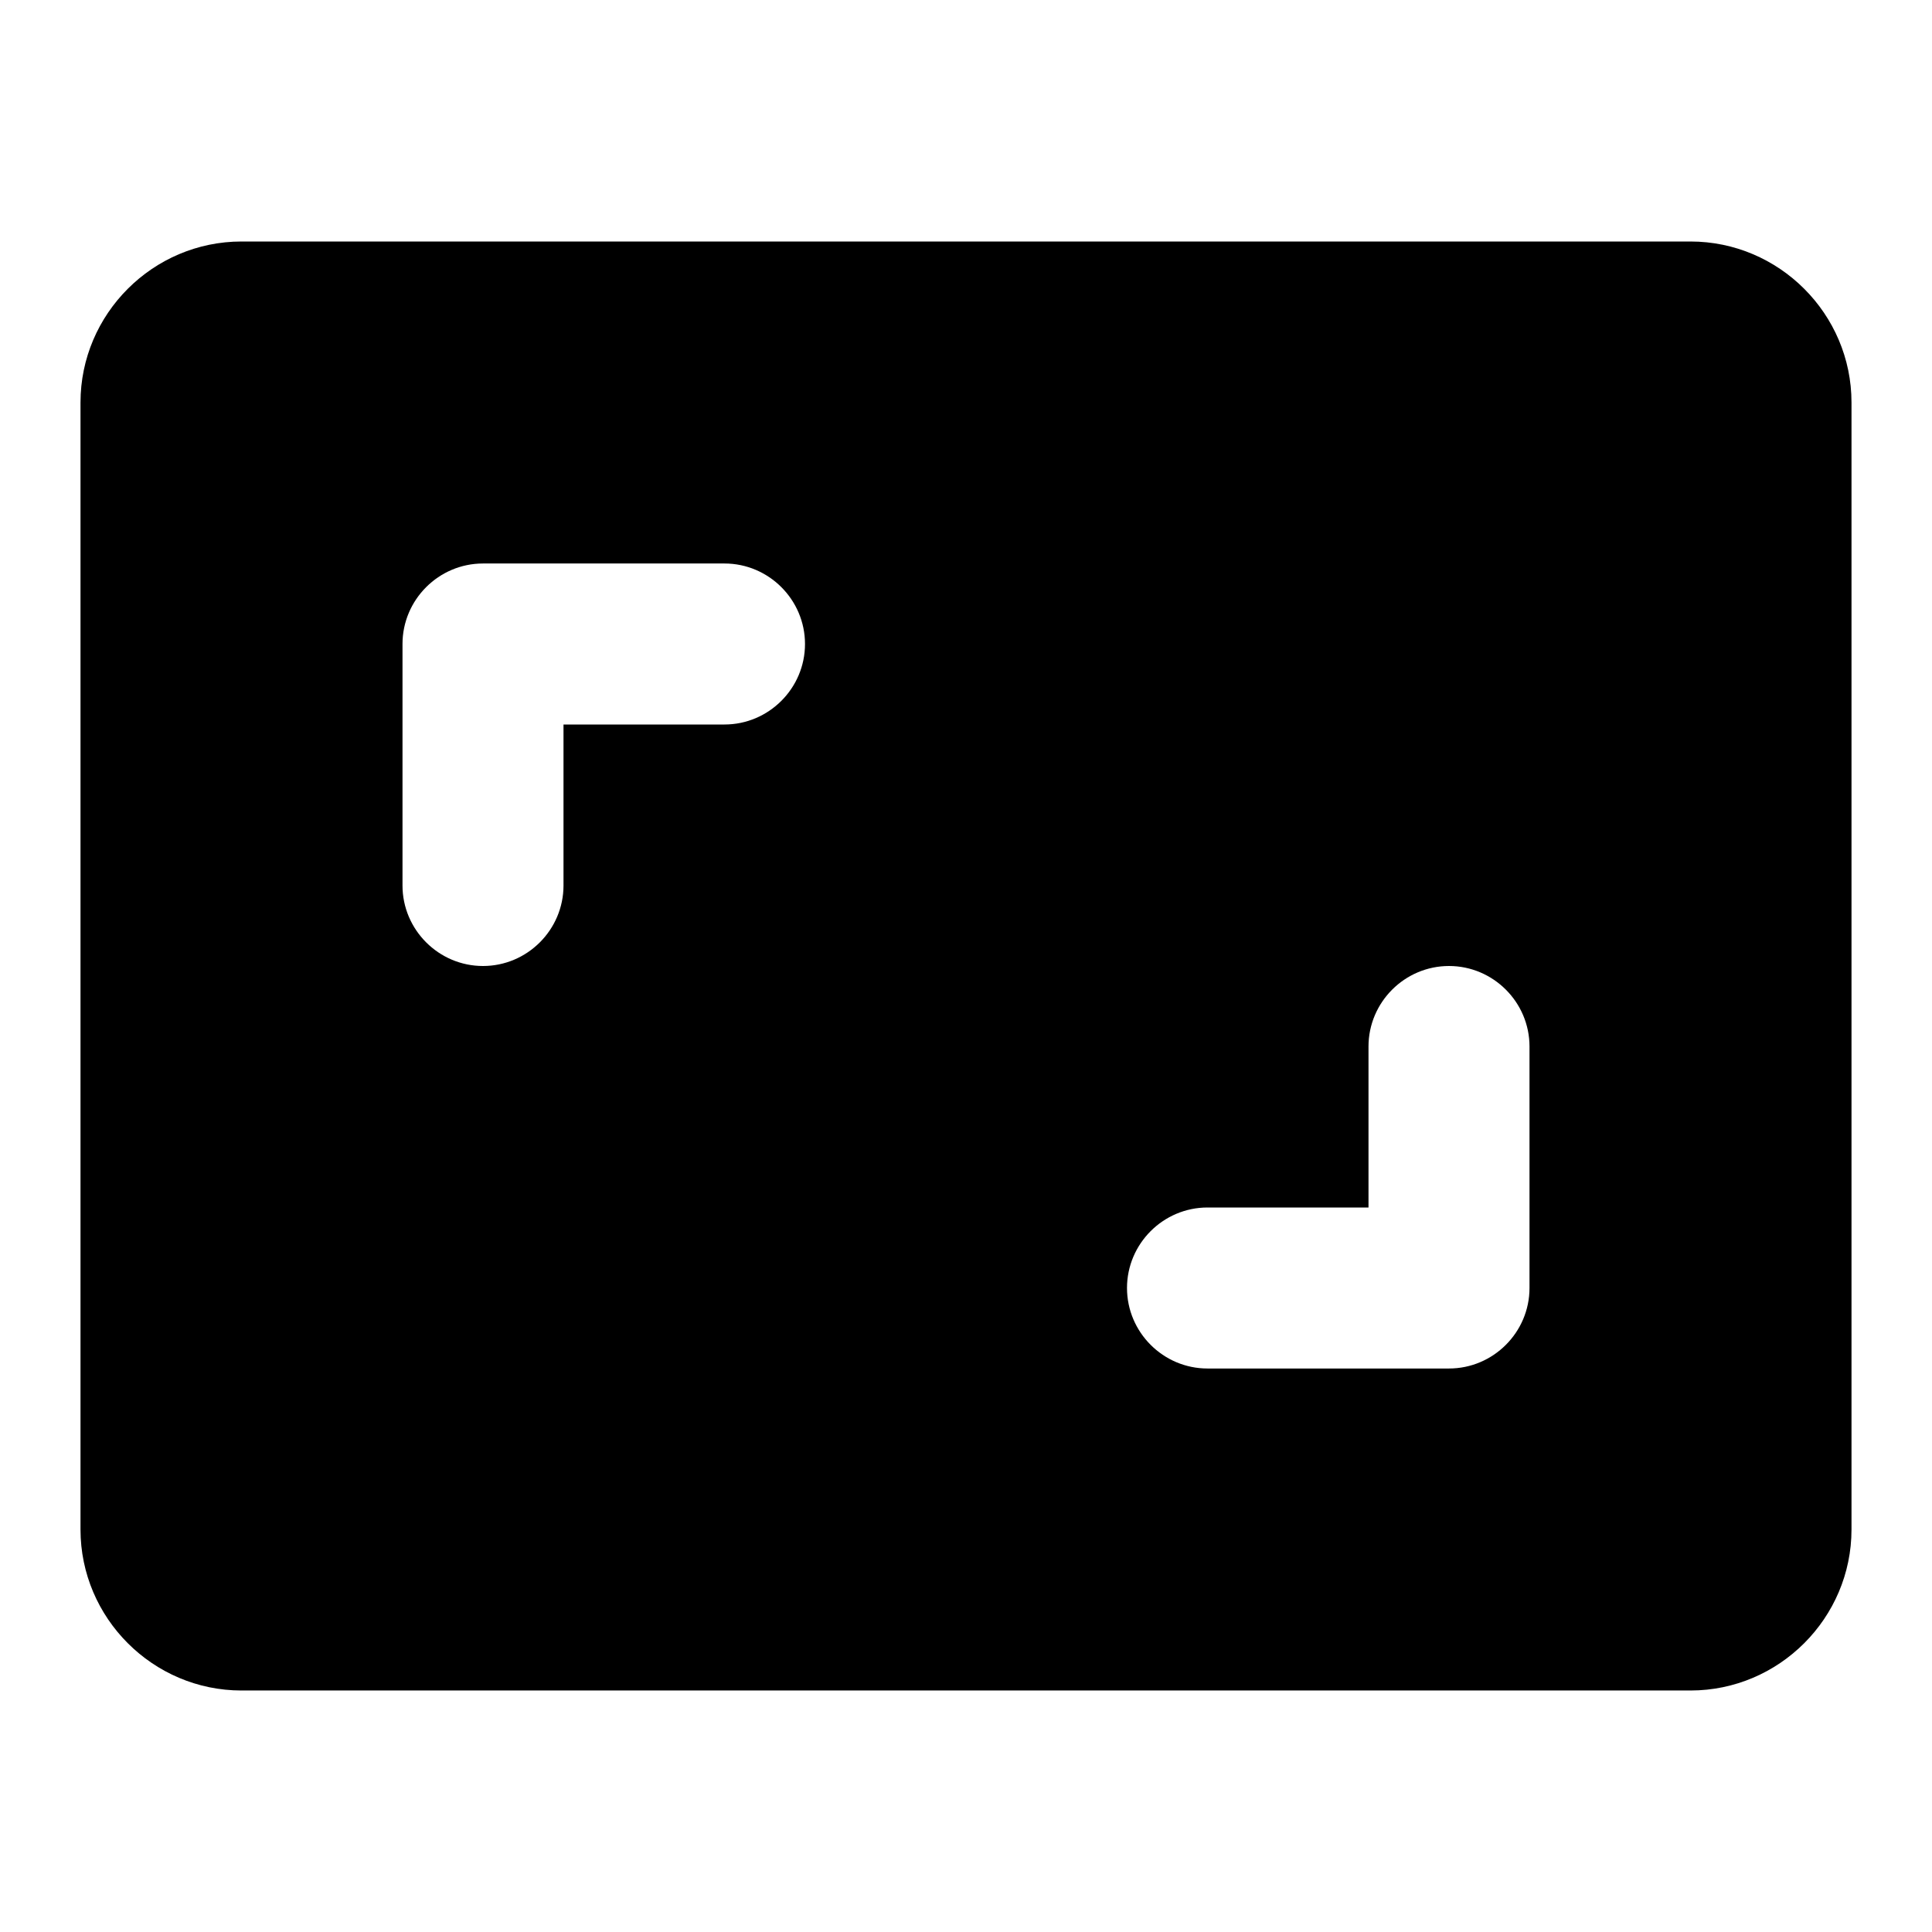 <svg xmlns="http://www.w3.org/2000/svg" width="24" height="24" viewBox="0 0 24 24"><path fill-rule="evenodd" d="M3 3h18c1.1 0 2 .9 2 2v14c0 1.1-.9 2-2 2H3c-1.1 0-2-.9-2-2V5c0-1.1.9-2 2-2m14 10c0-.55.45-1 1-1s1 .45 1 1v3c0 .55-.45 1-1 1h-3c-.55 0-1-.45-1-1s.45-1 1-1h2zM9 9H7v2c0 .55-.45 1-1 1s-1-.45-1-1V8c0-.55.45-1 1-1h3c.55 0 1 .45 1 1s-.45 1-1 1"/></svg>
